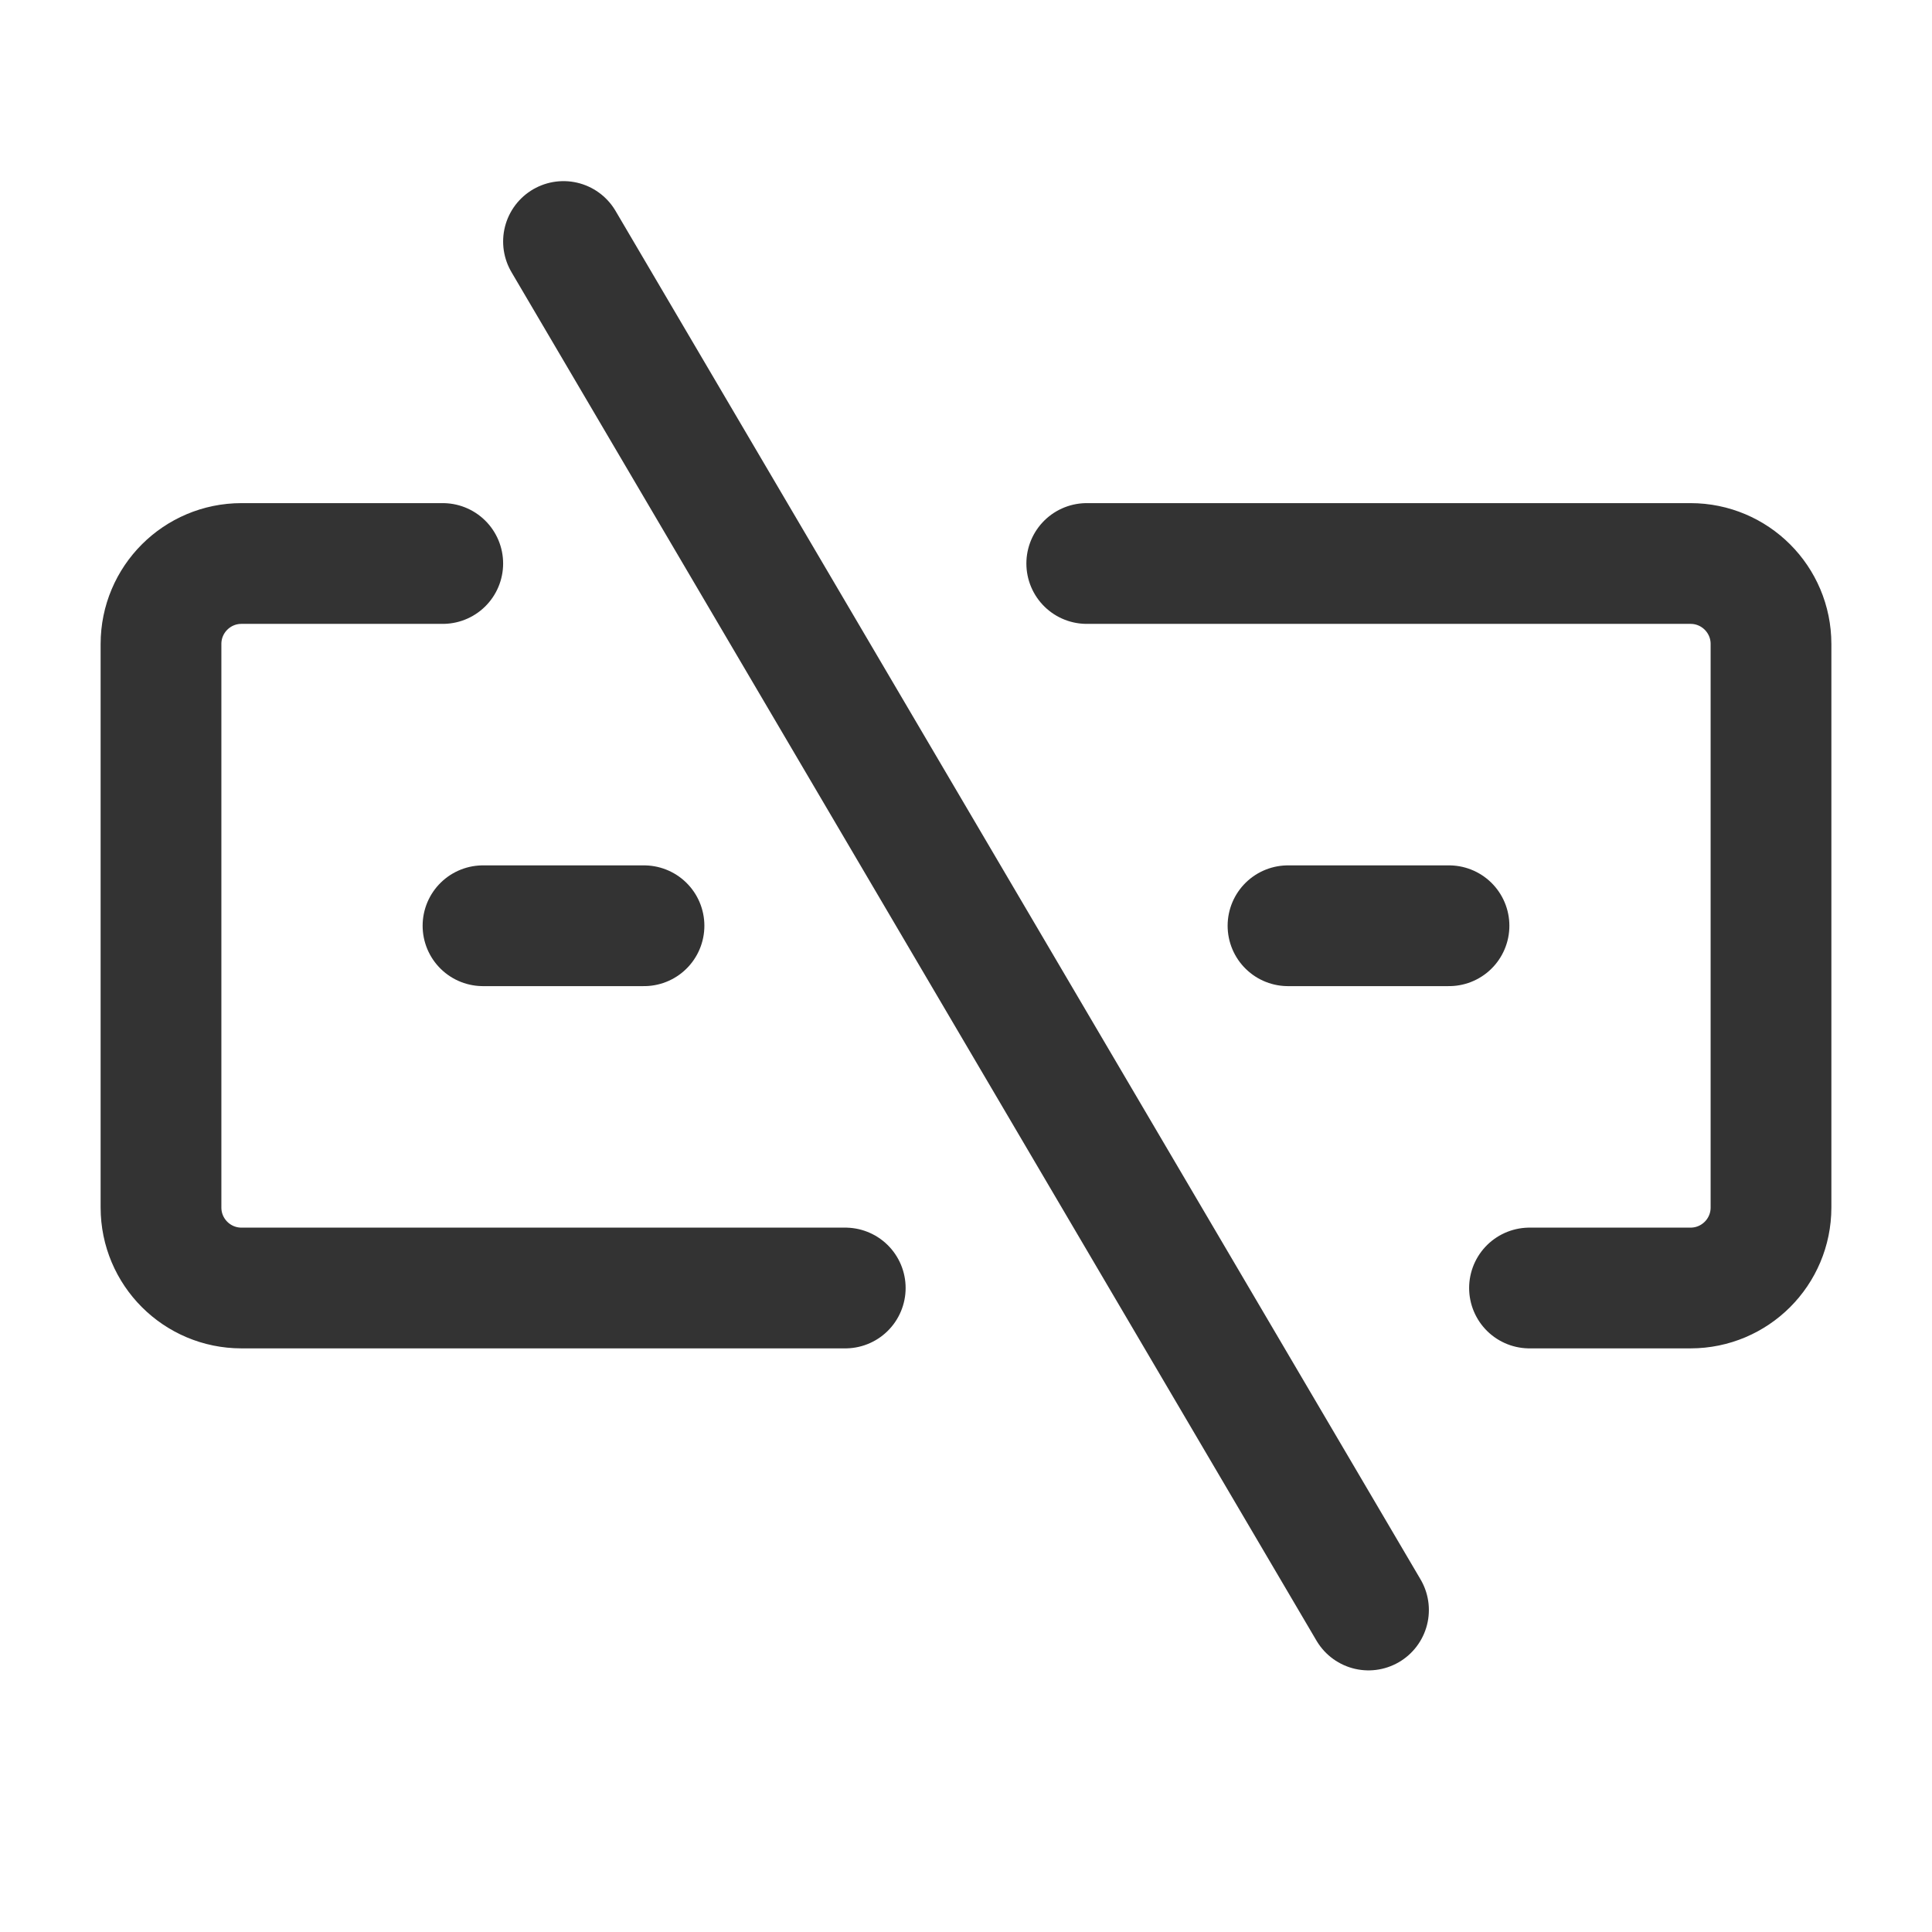 <?xml version="1.0" encoding="UTF-8"?><svg width="24" height="24" viewBox="0 0 48 48" fill="none" xmlns="http://www.w3.org/2000/svg"><path d="M27 14H42C43.105 14 44 14.895 44 16V30C44 31.105 43.105 32 42 32H38" stroke="#333" stroke-width="3" stroke-linecap="round" stroke-linejoin="round"/><path d="M11 14H6C4.895 14 4 14.895 4 16V30C4 31.105 4.895 32 6 32H21" stroke="#333" stroke-width="3" stroke-linecap="round" stroke-linejoin="round"/><path d="M14 6L34 40" stroke="#333" stroke-width="3" stroke-linecap="round" stroke-linejoin="round"/><path d="M32 23H36" stroke="#333" stroke-width="3" stroke-linecap="round" stroke-linejoin="round"/><path d="M12 23H16" stroke="#333" stroke-width="3" stroke-linecap="round" stroke-linejoin="round"/></svg>
